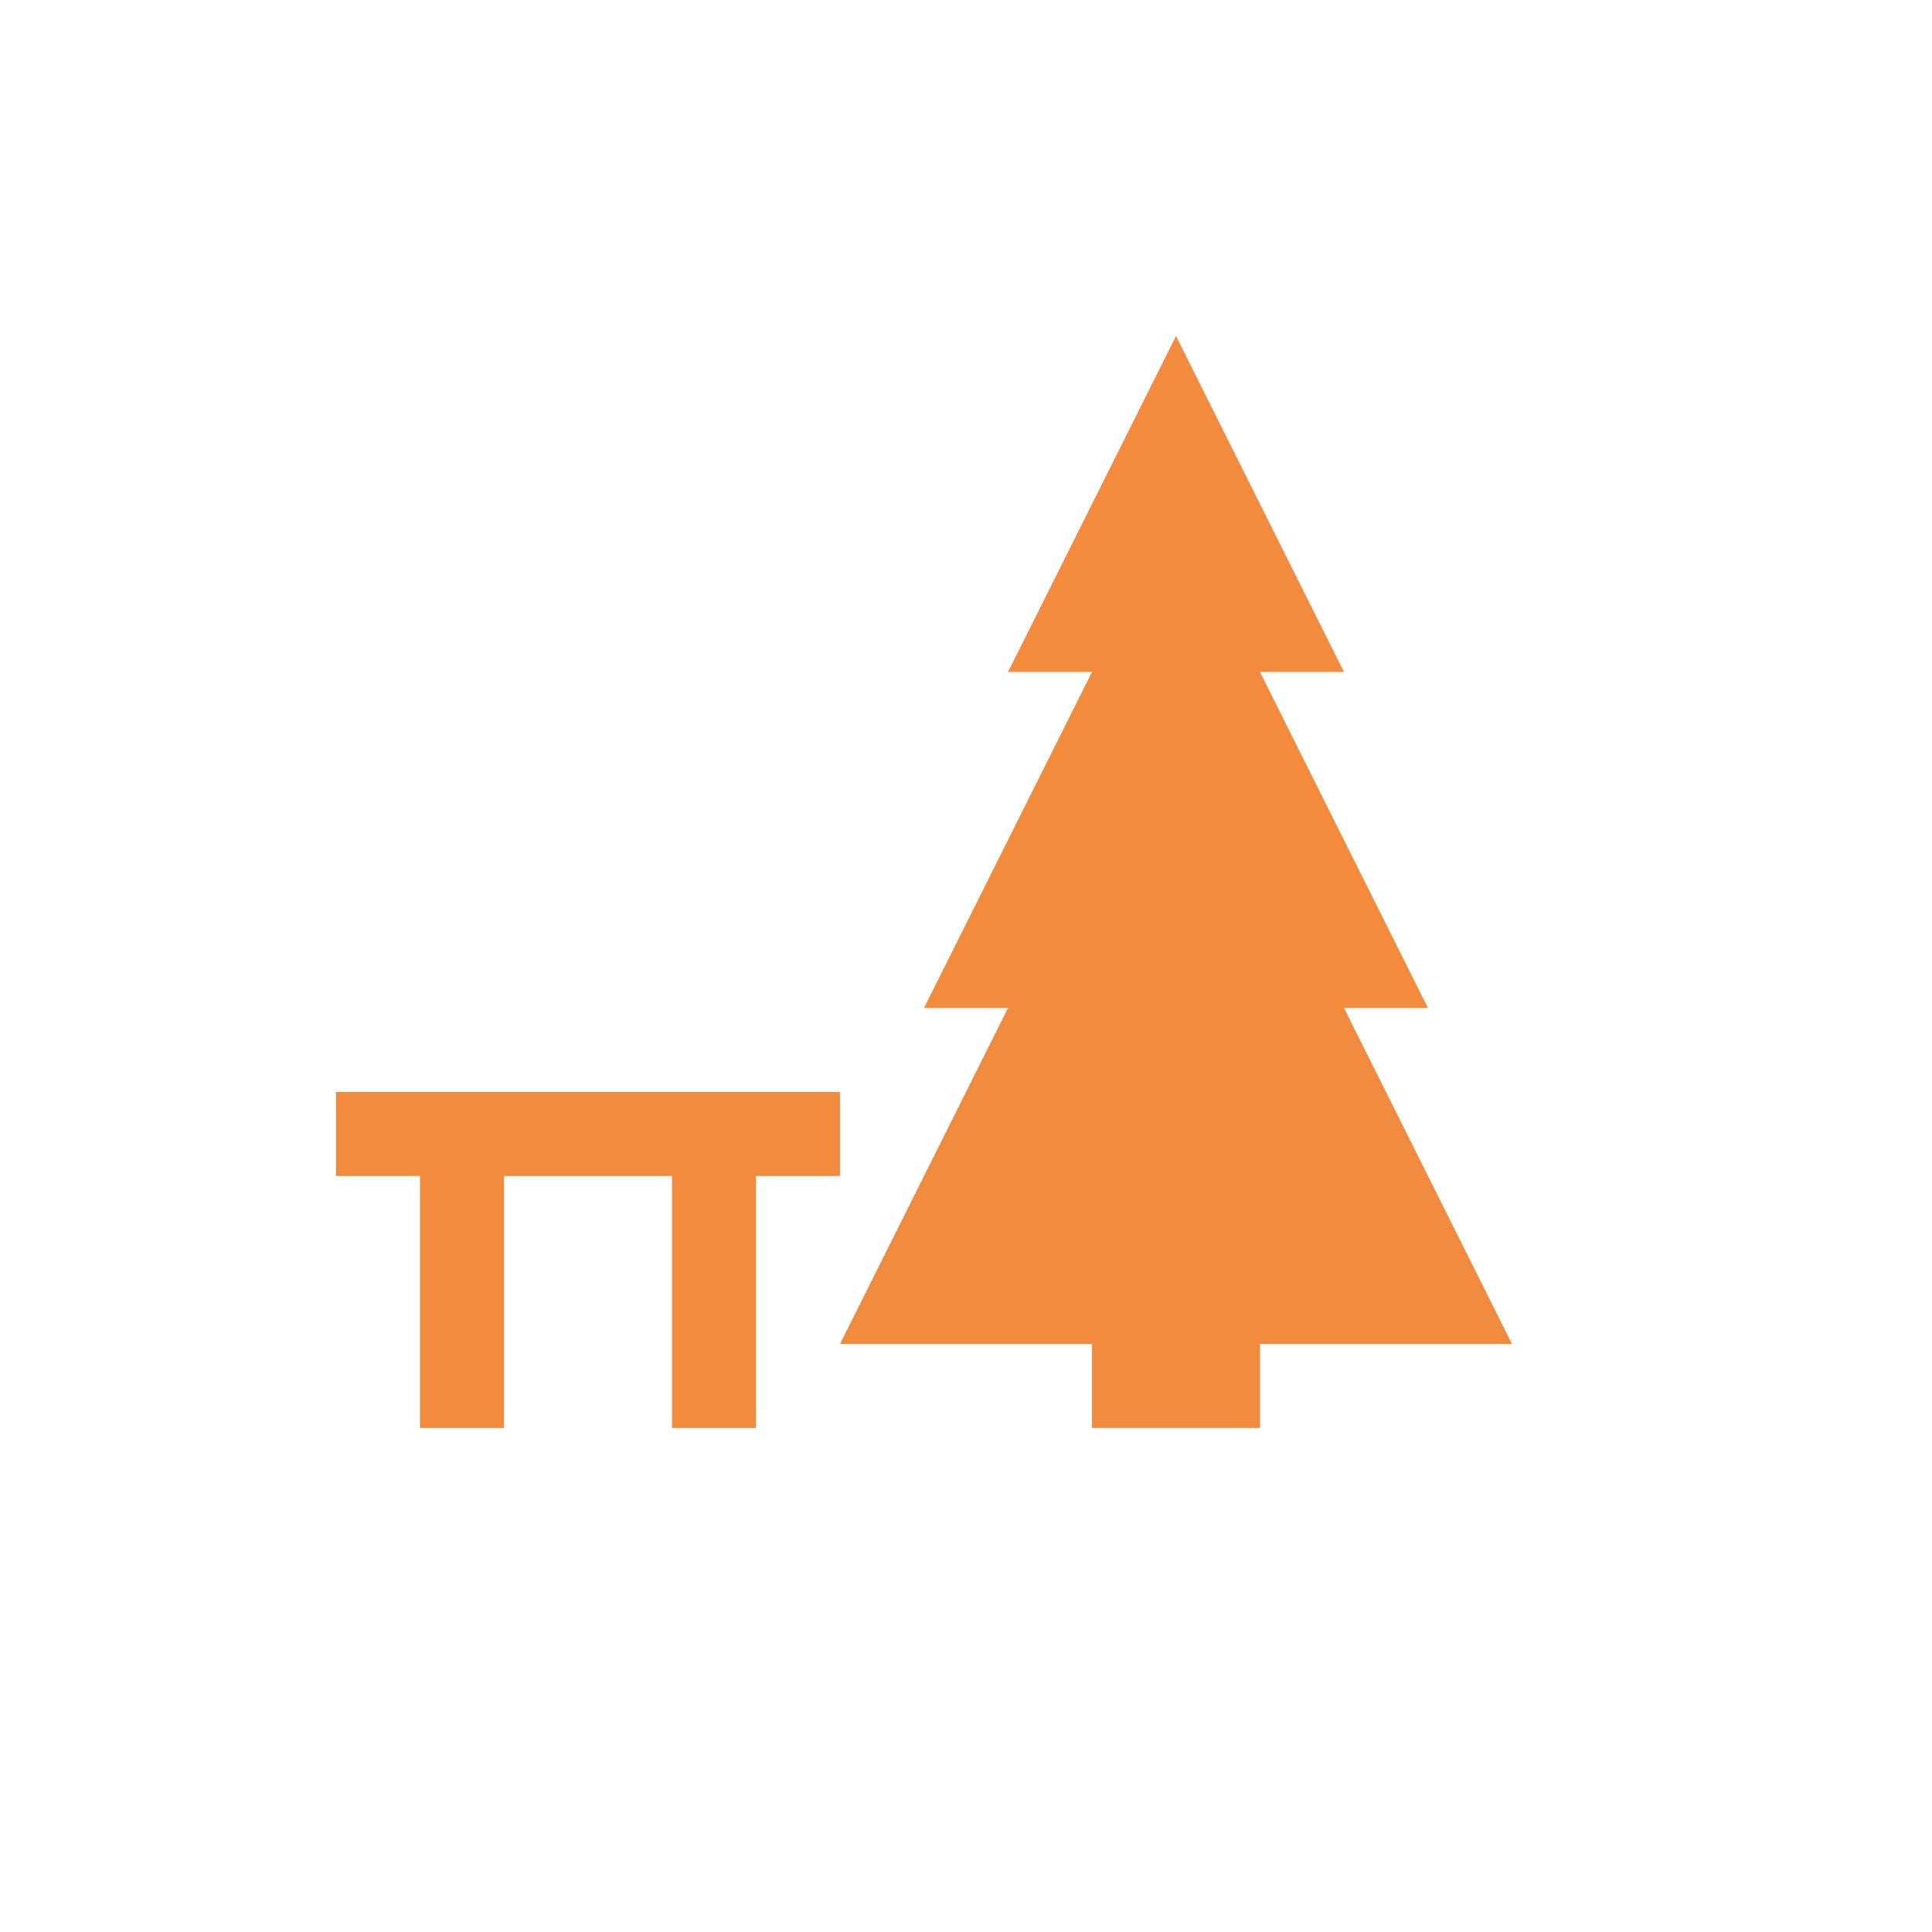 <svg width="92" height="92" viewBox="0 0 92 92" fill="none" xmlns="http://www.w3.org/2000/svg">
<g filter="url(#filter0_d_1244_8459)">
<path d="M46 84C66.987 84 84 66.987 84 46C84 25.013 66.987 8 46 8C25.013 8 8 25.013 8 46C8 66.987 25.013 84 46 84Z" fill="white"/>
</g>
<path d="M48 32L56 16L64 32H60L68 48H64L72 64H60V68H52V64H40L48 48H44L52 32H48Z" fill="#F28B3D"/>
<path d="M40 52H16V56H20V68H24V56H32V68H36V56H40V52Z" fill="#F28B3D"/>
<defs>
<filter id="filter0_d_1244_8459" x="1" y="1" width="90" height="90" filterUnits="userSpaceOnUse" color-interpolation-filters="sRGB">
<feFlood flood-opacity="0" result="BackgroundImageFix"/>
<feColorMatrix in="SourceAlpha" type="matrix" values="0 0 0 0 0 0 0 0 0 0 0 0 0 0 0 0 0 0 127 0" result="hardAlpha"/>
<feOffset/>
<feGaussianBlur stdDeviation="3.5"/>
<feColorMatrix type="matrix" values="0 0 0 0 0 0 0 0 0 0 0 0 0 0 0 0 0 0 0.15 0"/>
<feBlend mode="normal" in2="BackgroundImageFix" result="effect1_dropShadow_1244_8459"/>
<feBlend mode="normal" in="SourceGraphic" in2="effect1_dropShadow_1244_8459" result="shape"/>
</filter>
</defs>
</svg>
